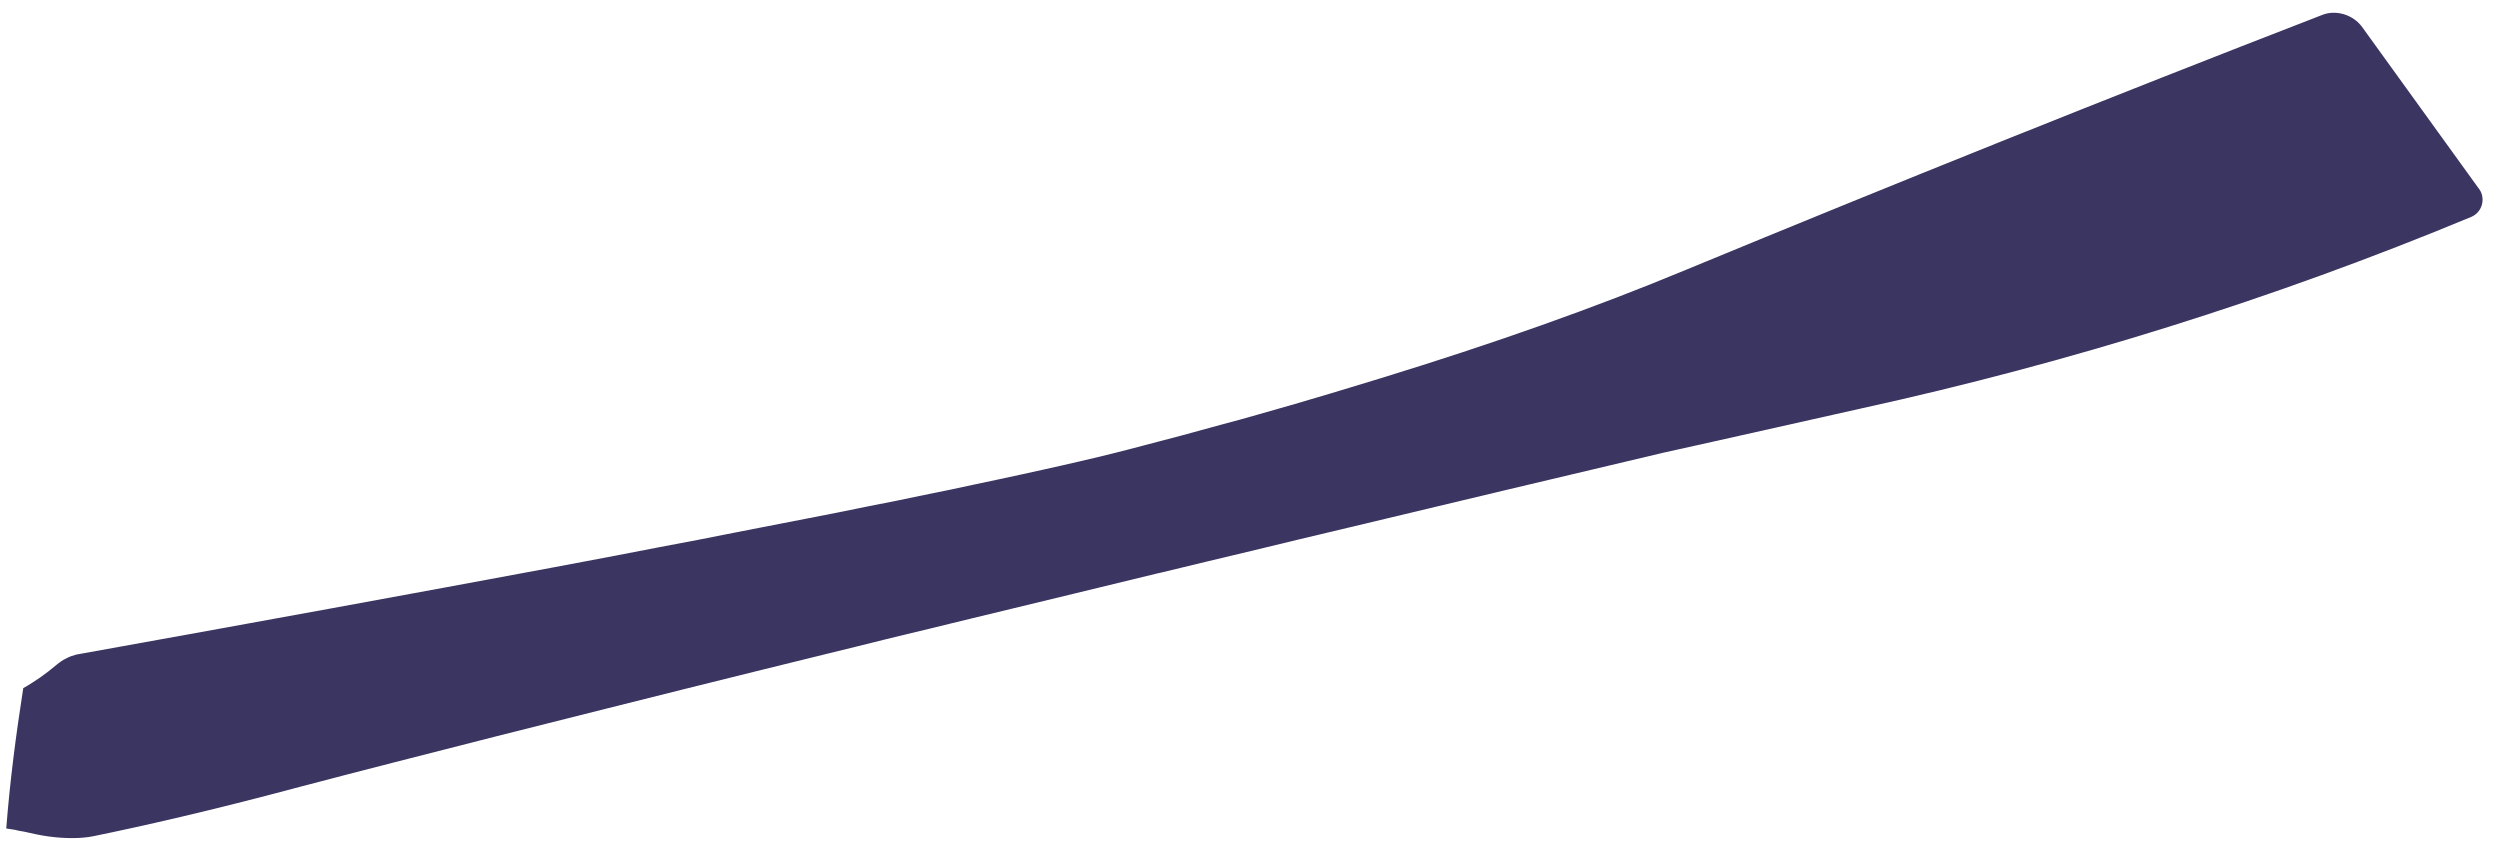 <?xml version="1.0" encoding="UTF-8" standalone="no"?><svg width='96' height='33' viewBox='0 0 96 33' fill='none' xmlns='http://www.w3.org/2000/svg'>
<path d='M94.91 8.323C87.284 11.492 79.457 13.931 71.491 15.68C66.444 16.81 63.925 17.379 63.895 17.379C61.798 17.879 59.751 18.359 57.734 18.839C55.727 19.319 53.761 19.788 51.834 20.248C50.55 20.548 49.286 20.858 48.041 21.158C46.878 21.438 45.724 21.707 44.59 21.987C44.51 22.007 44.439 22.017 44.369 22.037C43.306 22.297 42.262 22.547 41.239 22.797C39.924 23.117 38.62 23.427 37.355 23.737C36.794 23.877 36.232 24.006 35.68 24.146C35.118 24.276 34.566 24.416 34.024 24.546C33.272 24.736 32.529 24.916 31.797 25.096C30.934 25.306 30.081 25.516 29.238 25.726C27.171 26.235 25.184 26.735 23.268 27.215C21.833 27.575 20.438 27.925 19.094 28.265C16.395 28.954 13.866 29.594 11.518 30.214C8.127 31.123 5.478 31.723 3.572 32.113C3.321 32.163 3.05 32.183 2.759 32.183C2.488 32.183 2.197 32.163 1.886 32.123C1.585 32.083 1.254 32.013 0.913 31.933L0.732 31.903C0.672 31.893 0.622 31.873 0.561 31.863C0.441 31.843 0.341 31.833 0.24 31.813C0.381 29.994 0.612 28.225 0.893 26.425C1.123 26.296 1.334 26.156 1.555 26.006C1.765 25.856 1.976 25.696 2.187 25.516C2.237 25.476 2.287 25.436 2.347 25.396C2.408 25.356 2.468 25.316 2.538 25.286C2.658 25.216 2.789 25.176 2.929 25.136C9.823 23.897 15.893 22.787 21.141 21.808C21.974 21.648 22.786 21.498 23.579 21.348C24.151 21.238 24.723 21.128 25.285 21.018C26.308 20.828 27.292 20.638 28.235 20.448C29.178 20.268 30.081 20.088 30.954 19.918C31.777 19.758 32.559 19.608 33.312 19.448C34.074 19.299 34.797 19.159 35.479 19.009C36.172 18.869 36.824 18.739 37.446 18.599C38.078 18.469 38.66 18.339 39.222 18.219C39.784 18.099 40.305 17.979 40.797 17.869C41.289 17.759 41.75 17.649 42.172 17.549C42.382 17.499 42.593 17.449 42.784 17.399C43.175 17.299 43.536 17.209 43.867 17.119C44.881 16.86 45.874 16.59 46.847 16.32C47.339 16.19 47.821 16.06 48.302 15.92C49.256 15.65 50.199 15.38 51.122 15.1C51.754 14.91 52.386 14.72 52.998 14.531C57.333 13.201 61.256 11.812 64.738 10.362C72.765 7.044 80.902 3.775 89.19 0.567C89.712 0.367 90.364 0.567 90.705 1.036L95.231 7.304C95.441 7.654 95.311 8.143 94.91 8.323Z' fill='#3B3561'/>
</svg>
